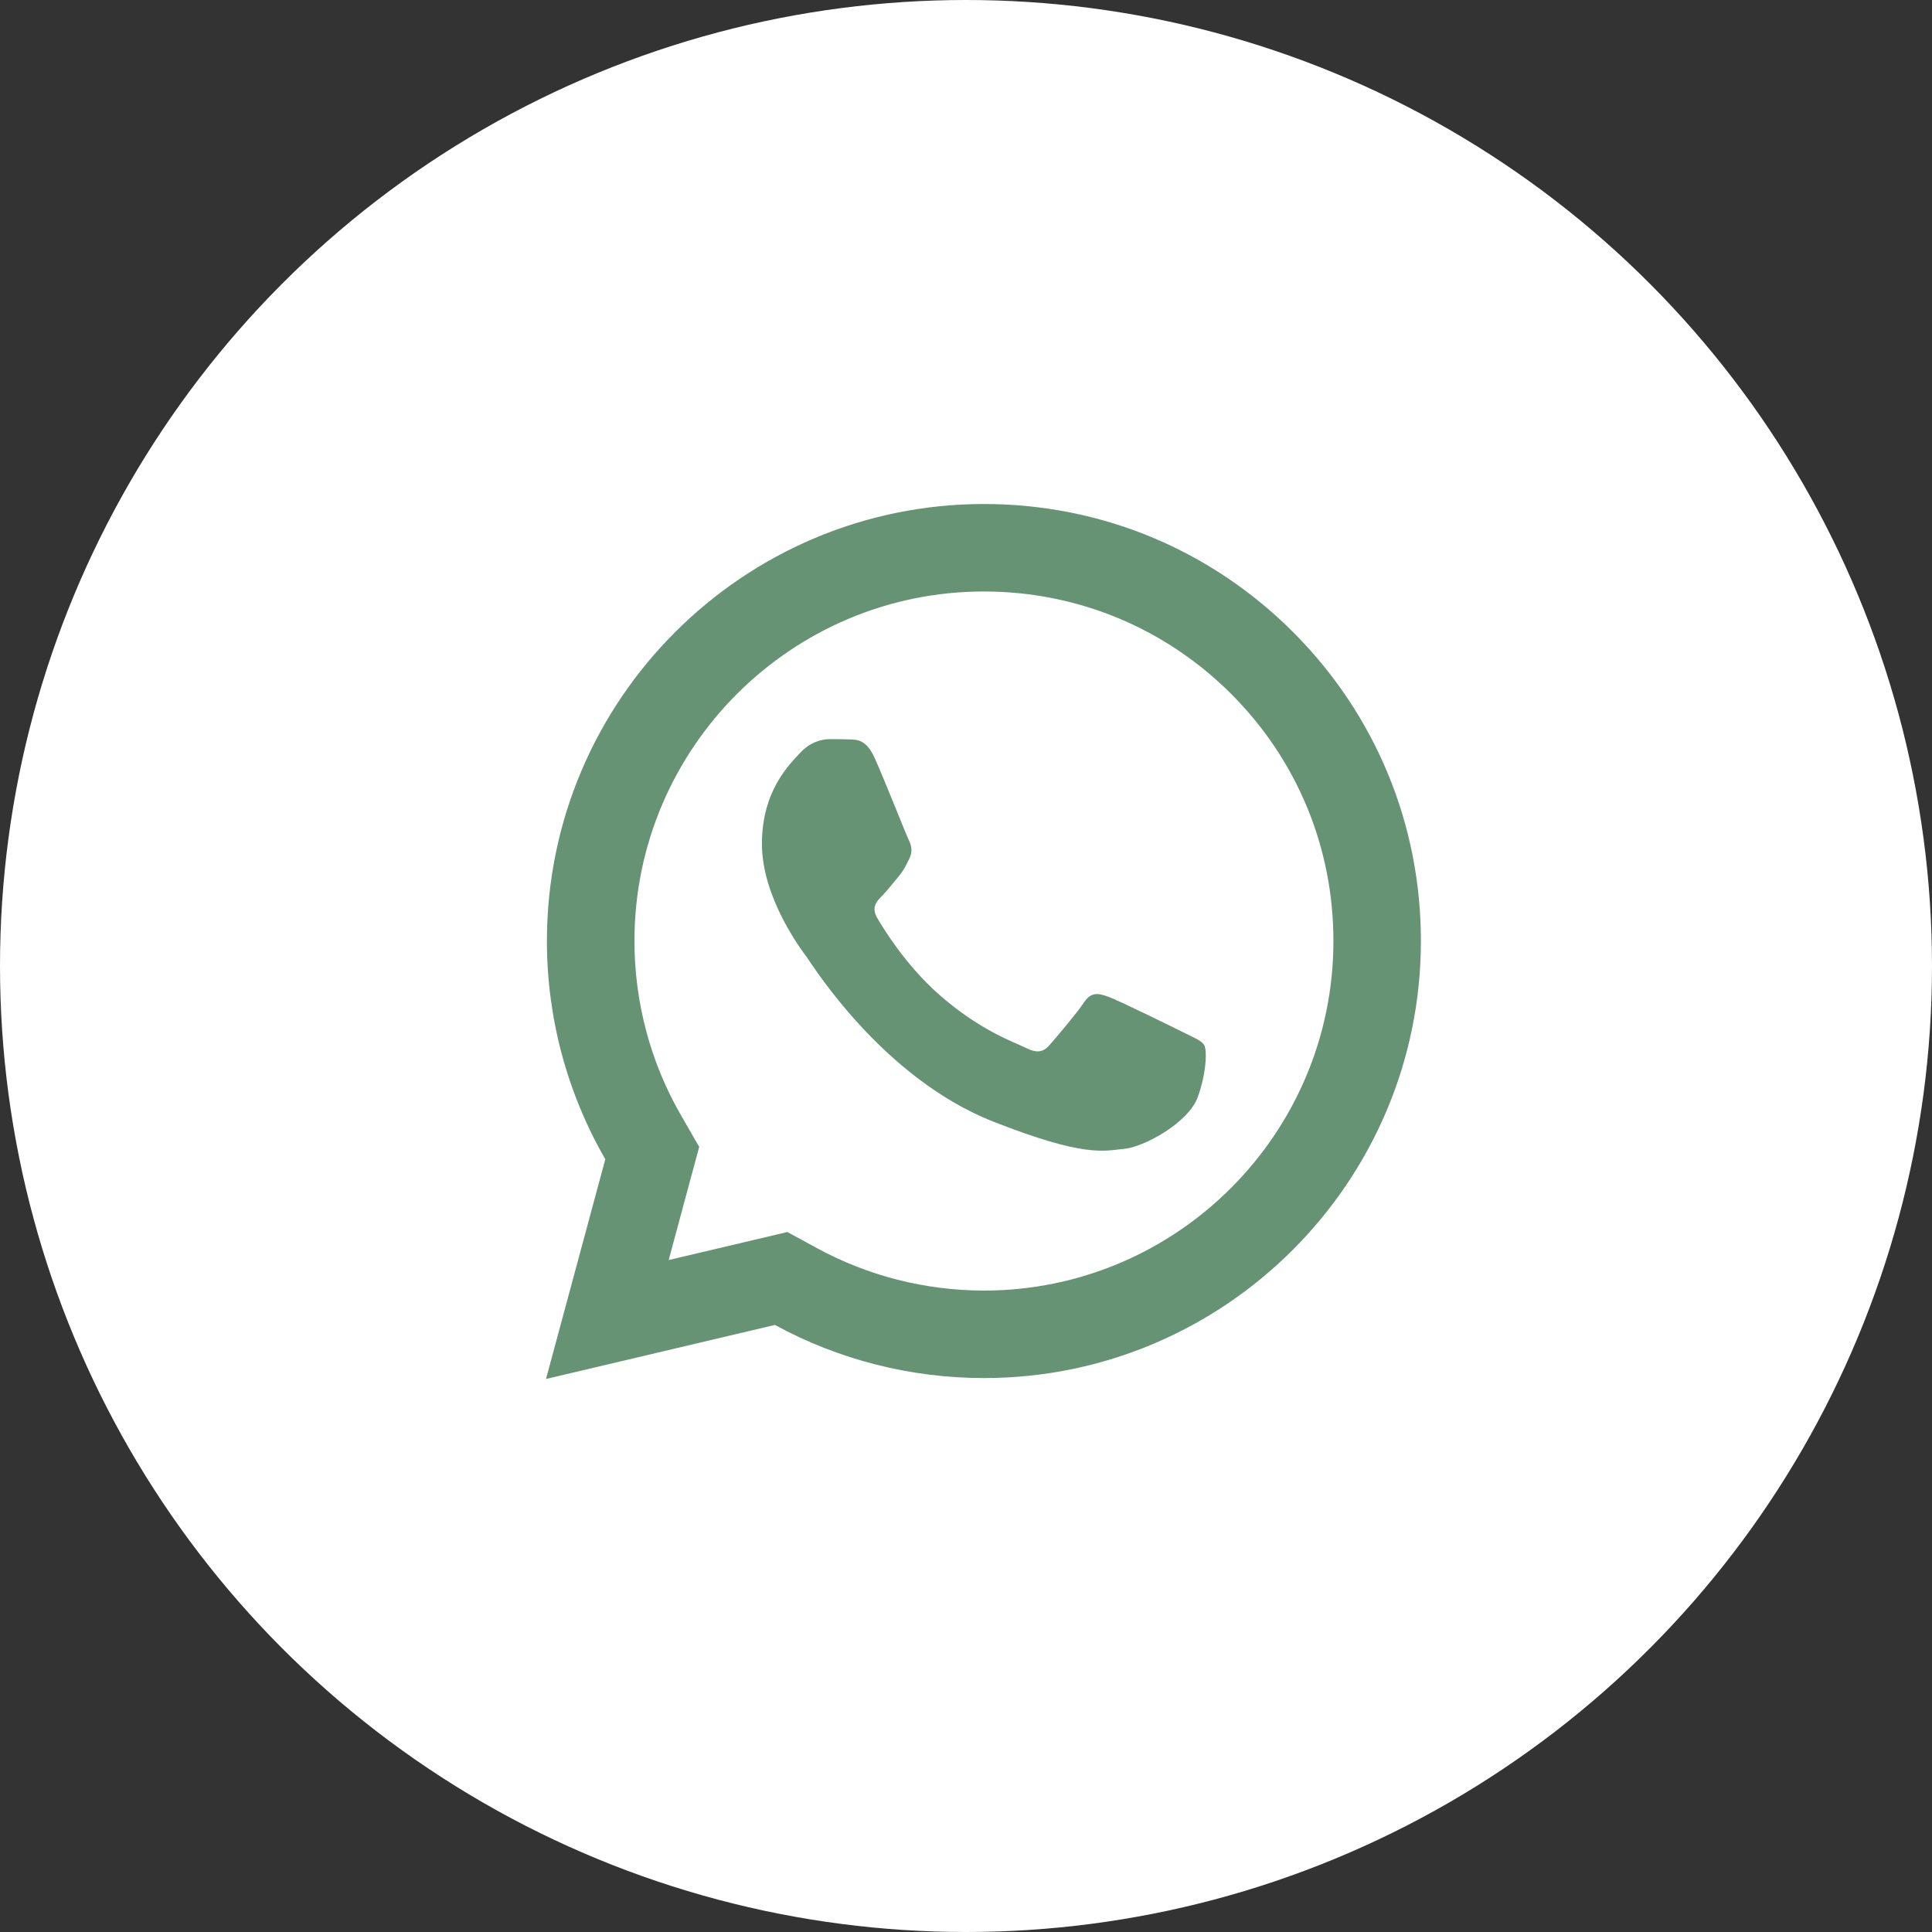 <svg width="46" height="46" viewBox="0 0 46 46" fill="none" xmlns="http://www.w3.org/2000/svg">
<rect x="0" y="0" width="46" height="46" fill="#333333" stroke="none"/>
<circle cx="23" cy="23" r="23" fill="white"/>
<path d="M23.429 12C17.694 12 13.024 16.665 13.022 22.4C13.021 24.234 13.502 26.023 14.412 27.601L13 32.833L18.45 31.546C19.97 32.375 21.681 32.81 23.423 32.811H23.427C29.161 32.811 33.828 28.145 33.831 22.411C33.833 19.63 32.752 17.016 30.788 15.05C28.823 13.084 26.212 12.001 23.429 12ZM23.427 14.083C25.652 14.084 27.743 14.952 29.315 16.523C30.887 18.096 31.75 20.186 31.748 22.409C31.746 26.996 28.014 30.728 23.425 30.728C22.036 30.727 20.661 30.378 19.449 29.716L18.747 29.334L17.972 29.517L15.921 30.001L16.422 28.142L16.648 27.308L16.217 26.559C15.489 25.301 15.105 23.862 15.106 22.4C15.108 17.815 18.84 14.083 23.427 14.083ZM19.746 17.599C19.573 17.599 19.291 17.664 19.053 17.924C18.814 18.184 18.141 18.812 18.141 20.091C18.141 21.37 19.073 22.607 19.203 22.781C19.332 22.954 21.002 25.662 23.645 26.703C25.84 27.569 26.286 27.398 26.763 27.354C27.241 27.312 28.302 26.727 28.519 26.119C28.736 25.512 28.736 24.99 28.672 24.883C28.607 24.774 28.434 24.71 28.173 24.579C27.914 24.449 26.636 23.822 26.397 23.735C26.159 23.649 25.984 23.605 25.811 23.865C25.638 24.126 25.141 24.71 24.989 24.883C24.837 25.056 24.686 25.08 24.426 24.95C24.165 24.818 23.328 24.543 22.334 23.658C21.561 22.969 21.04 22.12 20.888 21.859C20.737 21.6 20.873 21.457 21.004 21.328C21.12 21.212 21.262 21.025 21.392 20.872C21.521 20.72 21.566 20.612 21.653 20.439C21.739 20.266 21.695 20.114 21.63 19.983C21.566 19.853 21.06 18.569 20.829 18.055C20.634 17.622 20.428 17.612 20.243 17.605C20.092 17.599 19.919 17.599 19.746 17.599Z" fill="#669374"/>
</svg>

